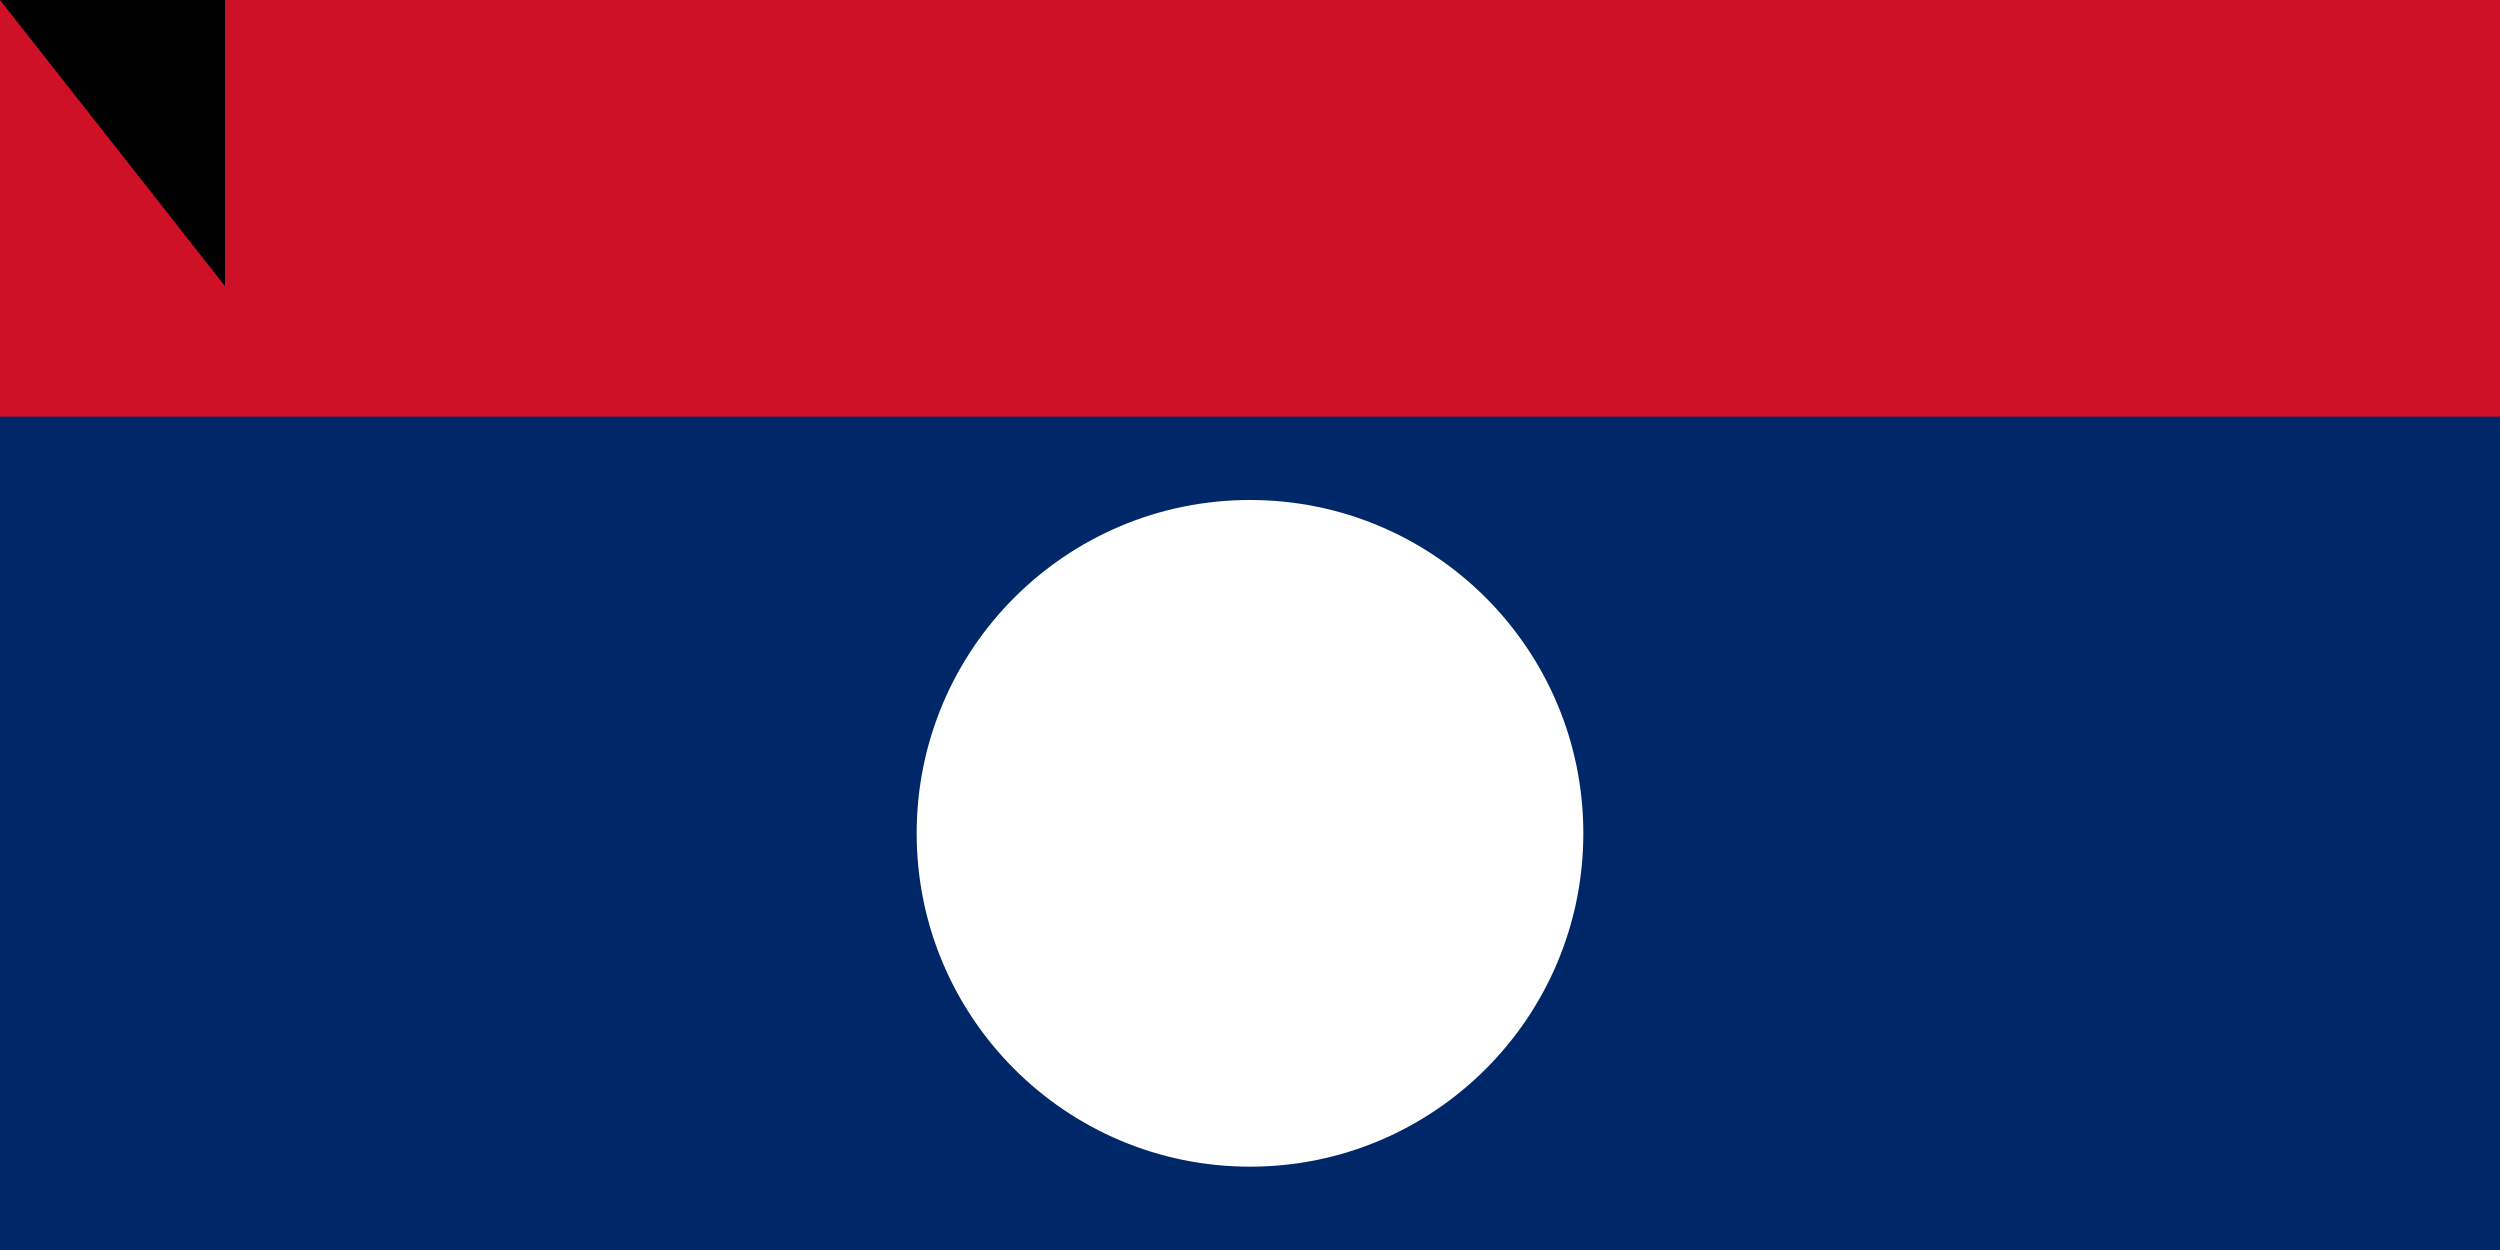 <svg xmlns="http://www.w3.org/2000/svg" width="900" height="450"><rect width="100%" height="100%" fill="#808080" stroke="none"/><g transform="scale(1.5)"><path fill="#ce1126" d="M0 0H600V400H0z"/><path fill="#002868" d="M0 100H600V300H0z"/><circle r="80" cy="200" cx="300" fill="#fff"/></g><path id="path-b7304" d="m m0 81 m0 103 m0 65 m0 65 m0 65 m0 65 m0 65 m0 65 m0 65 m0 65 m0 65 m0 65 m0 65 m0 65 m0 65 m0 65 m0 65 m0 65 m0 65 m0 65 m0 81 m0 81 m0 111 m0 51 m0 88 m0 111 m0 106 m0 77 m0 86 m0 68 m0 120 m0 116 m0 66 m0 121 m0 55 m0 71 m0 74 m0 97 m0 80 m0 109 m0 116 m0 80 m0 108 m0 57 m0 50 m0 121 m0 53 m0 102 m0 104 m0 82 m0 90 m0 47 m0 89 m0 50 m0 121 m0 76 m0 66 m0 81 m0 82 m0 69 m0 90 m0 54 m0 83 m0 74 m0 107 m0 65 m0 69 m0 105 m0 109 m0 90 m0 47 m0 99 m0 77 m0 118 m0 120 m0 51 m0 113 m0 82 m0 98 m0 108 m0 102 m0 120 m0 50 m0 55 m0 102 m0 81 m0 61 m0 61"/>
</svg>